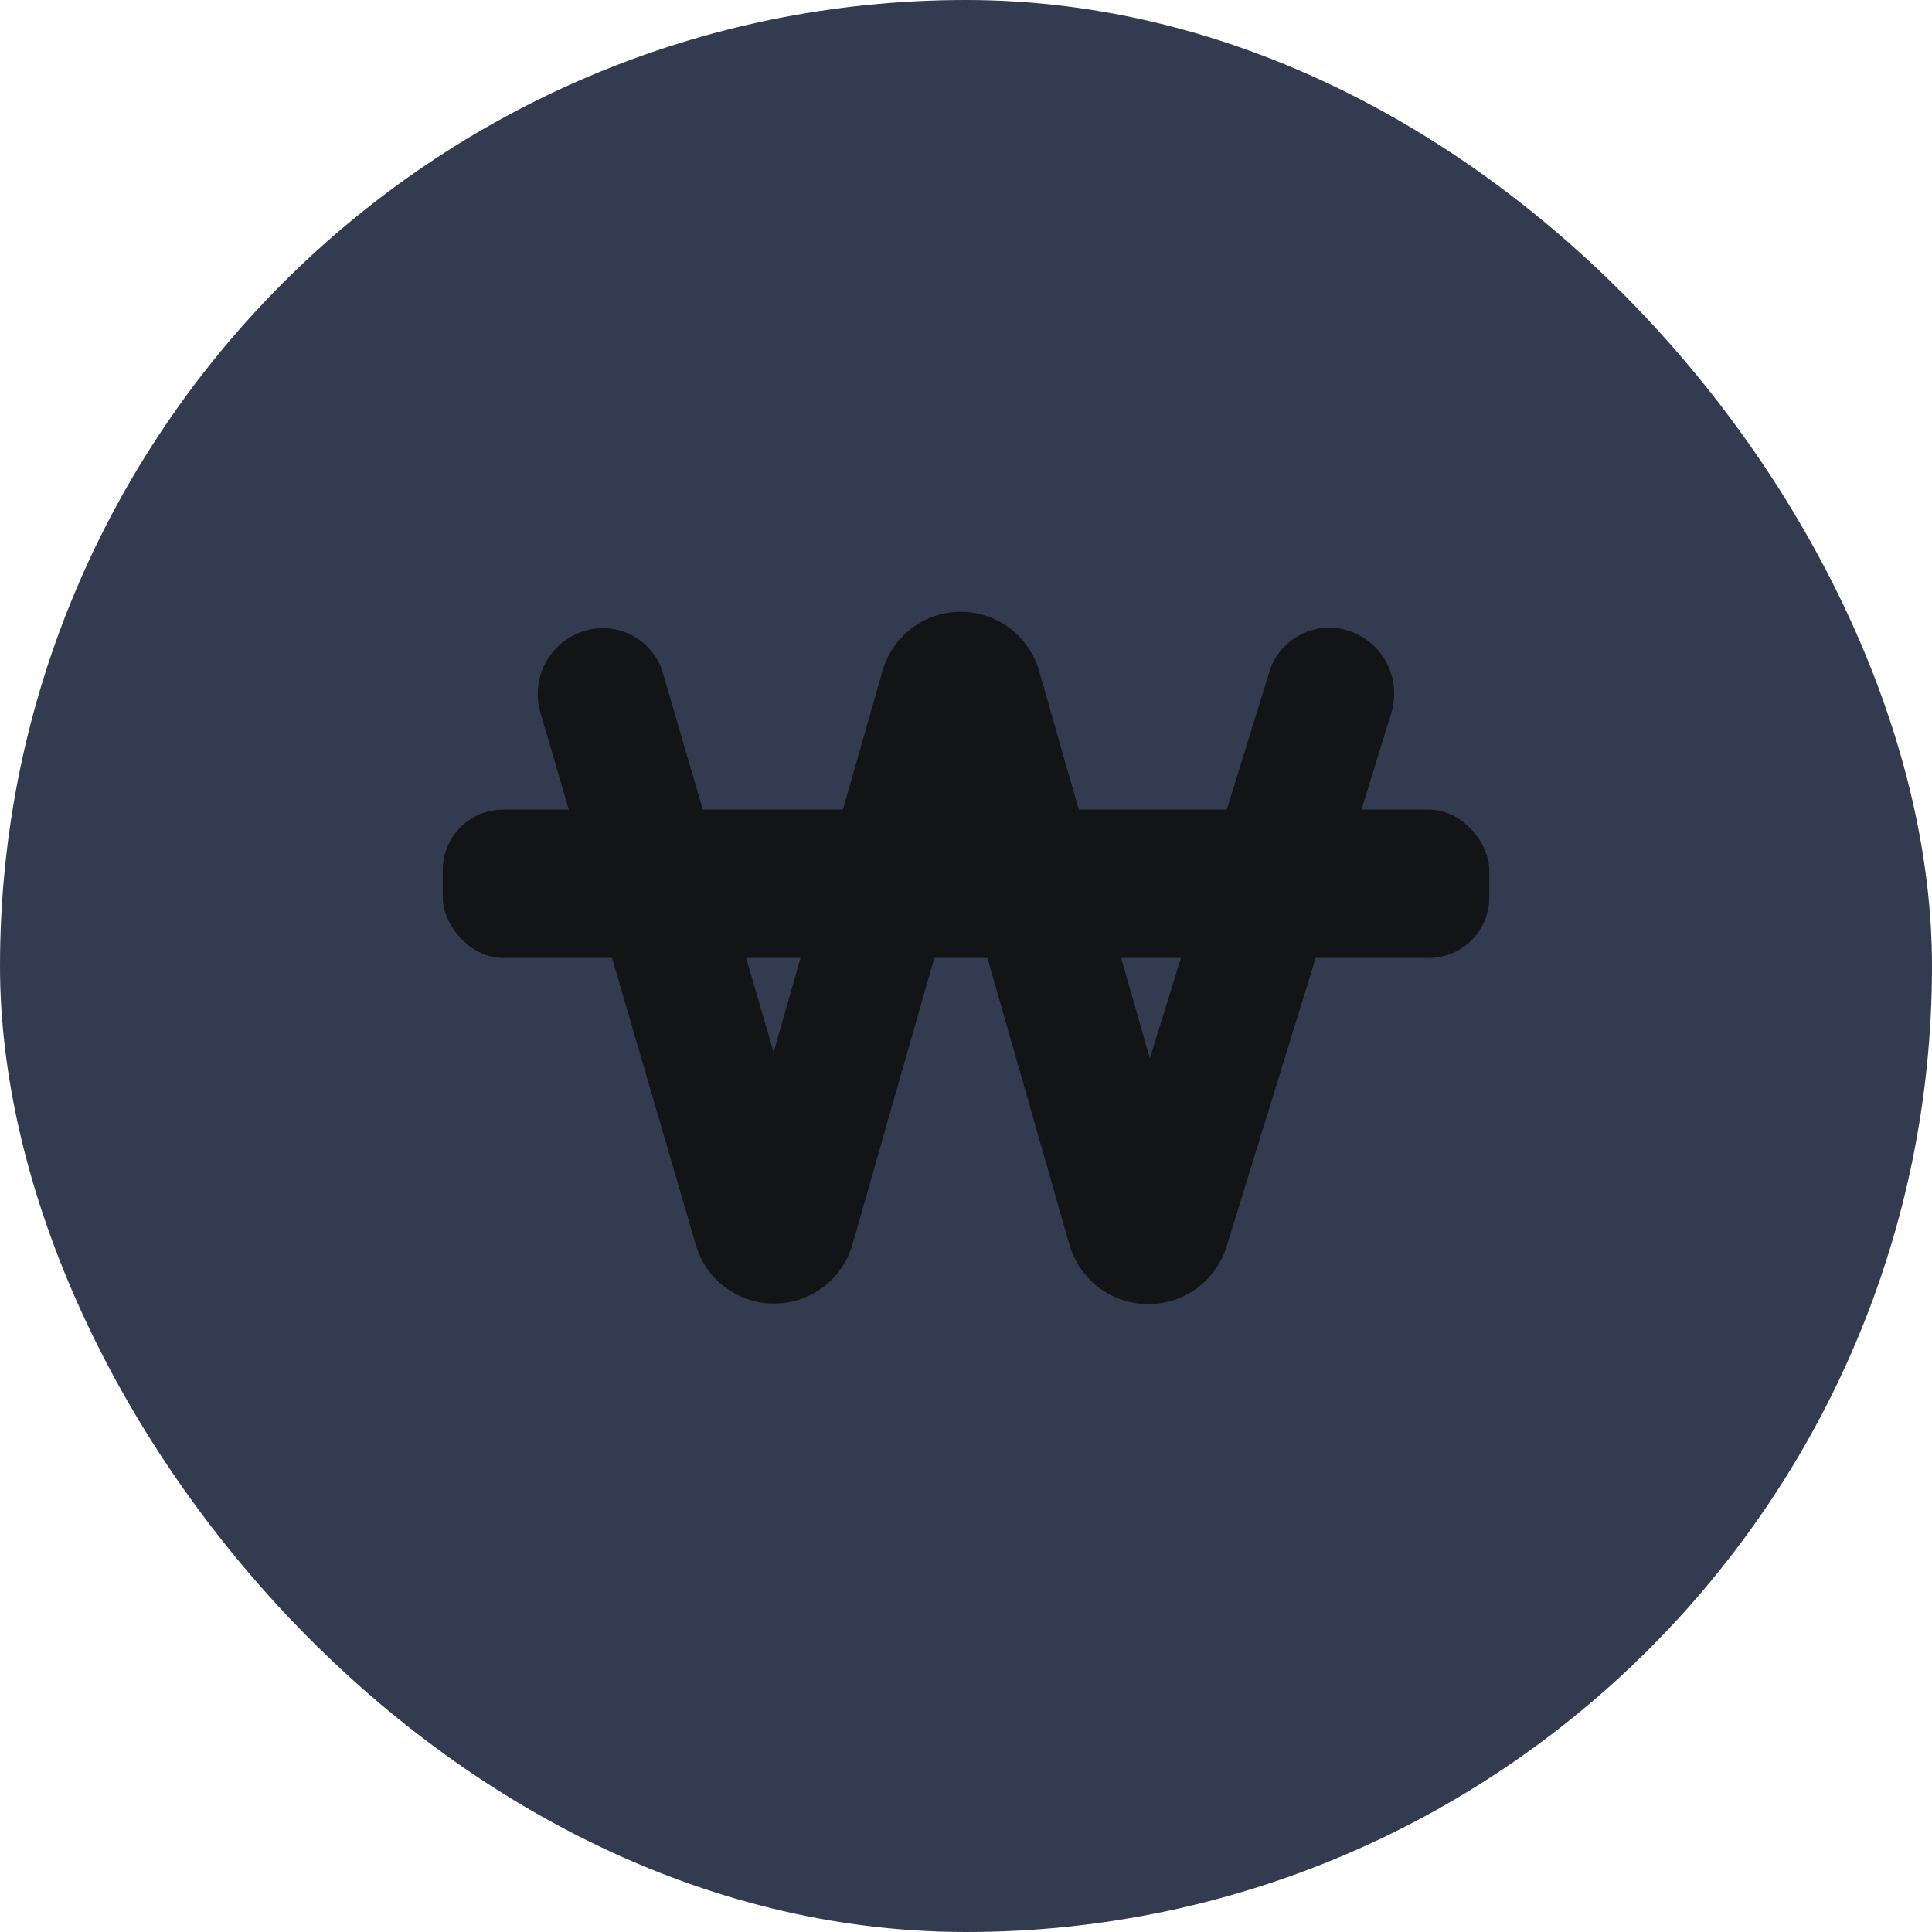 <svg xmlns="http://www.w3.org/2000/svg" width="24" height="24" viewBox="0 0 24 24">
    <defs>
        <filter id="d90sg1ieta">
            <feColorMatrix in="SourceGraphic" values="0 0 0 0 1 0 0 0 0 0.804 0 0 0 0 0.412 0 0 0 1 0"/>
        </filter>
    </defs>
    <g fill="none" fill-rule="evenodd">
        <g>
            <g transform="translate(-38, -382) translate(38, 382)">
                <rect width="24" height="24" fill="#323B50" rx="12"/>
                <g filter="url(#d90sg1ieta)">
                    <g fill="#131415" transform="translate(5.5, 7.6)">
                        <rect width="13" height="1.843" y="2.457" rx=".75"/>
                        <path fill-rule="nonzero" d="M11.261.238c.422.143.653.595.522 1.02L9.738 7.882c-.133.431-.534.723-.984.718-.452-.005-.846-.306-.97-.74L6.436 3.145 5.09 7.858c-.124.434-.52.734-.972.735-.451.002-.849-.296-.975-.73L1.213 1.25c-.124-.427.114-.875.538-1.01.41-.131.849.095.98.505l.005.019L4.11 5.47 5.463.734C5.587.299 5.983 0 6.435 0c.451 0 .848.3.973.733l1.376 4.815L10.268.747c.127-.411.563-.642.974-.515l.02.006z"/>
                    </g>
                </g>
            </g>
        </g>
    </g>
</svg>
